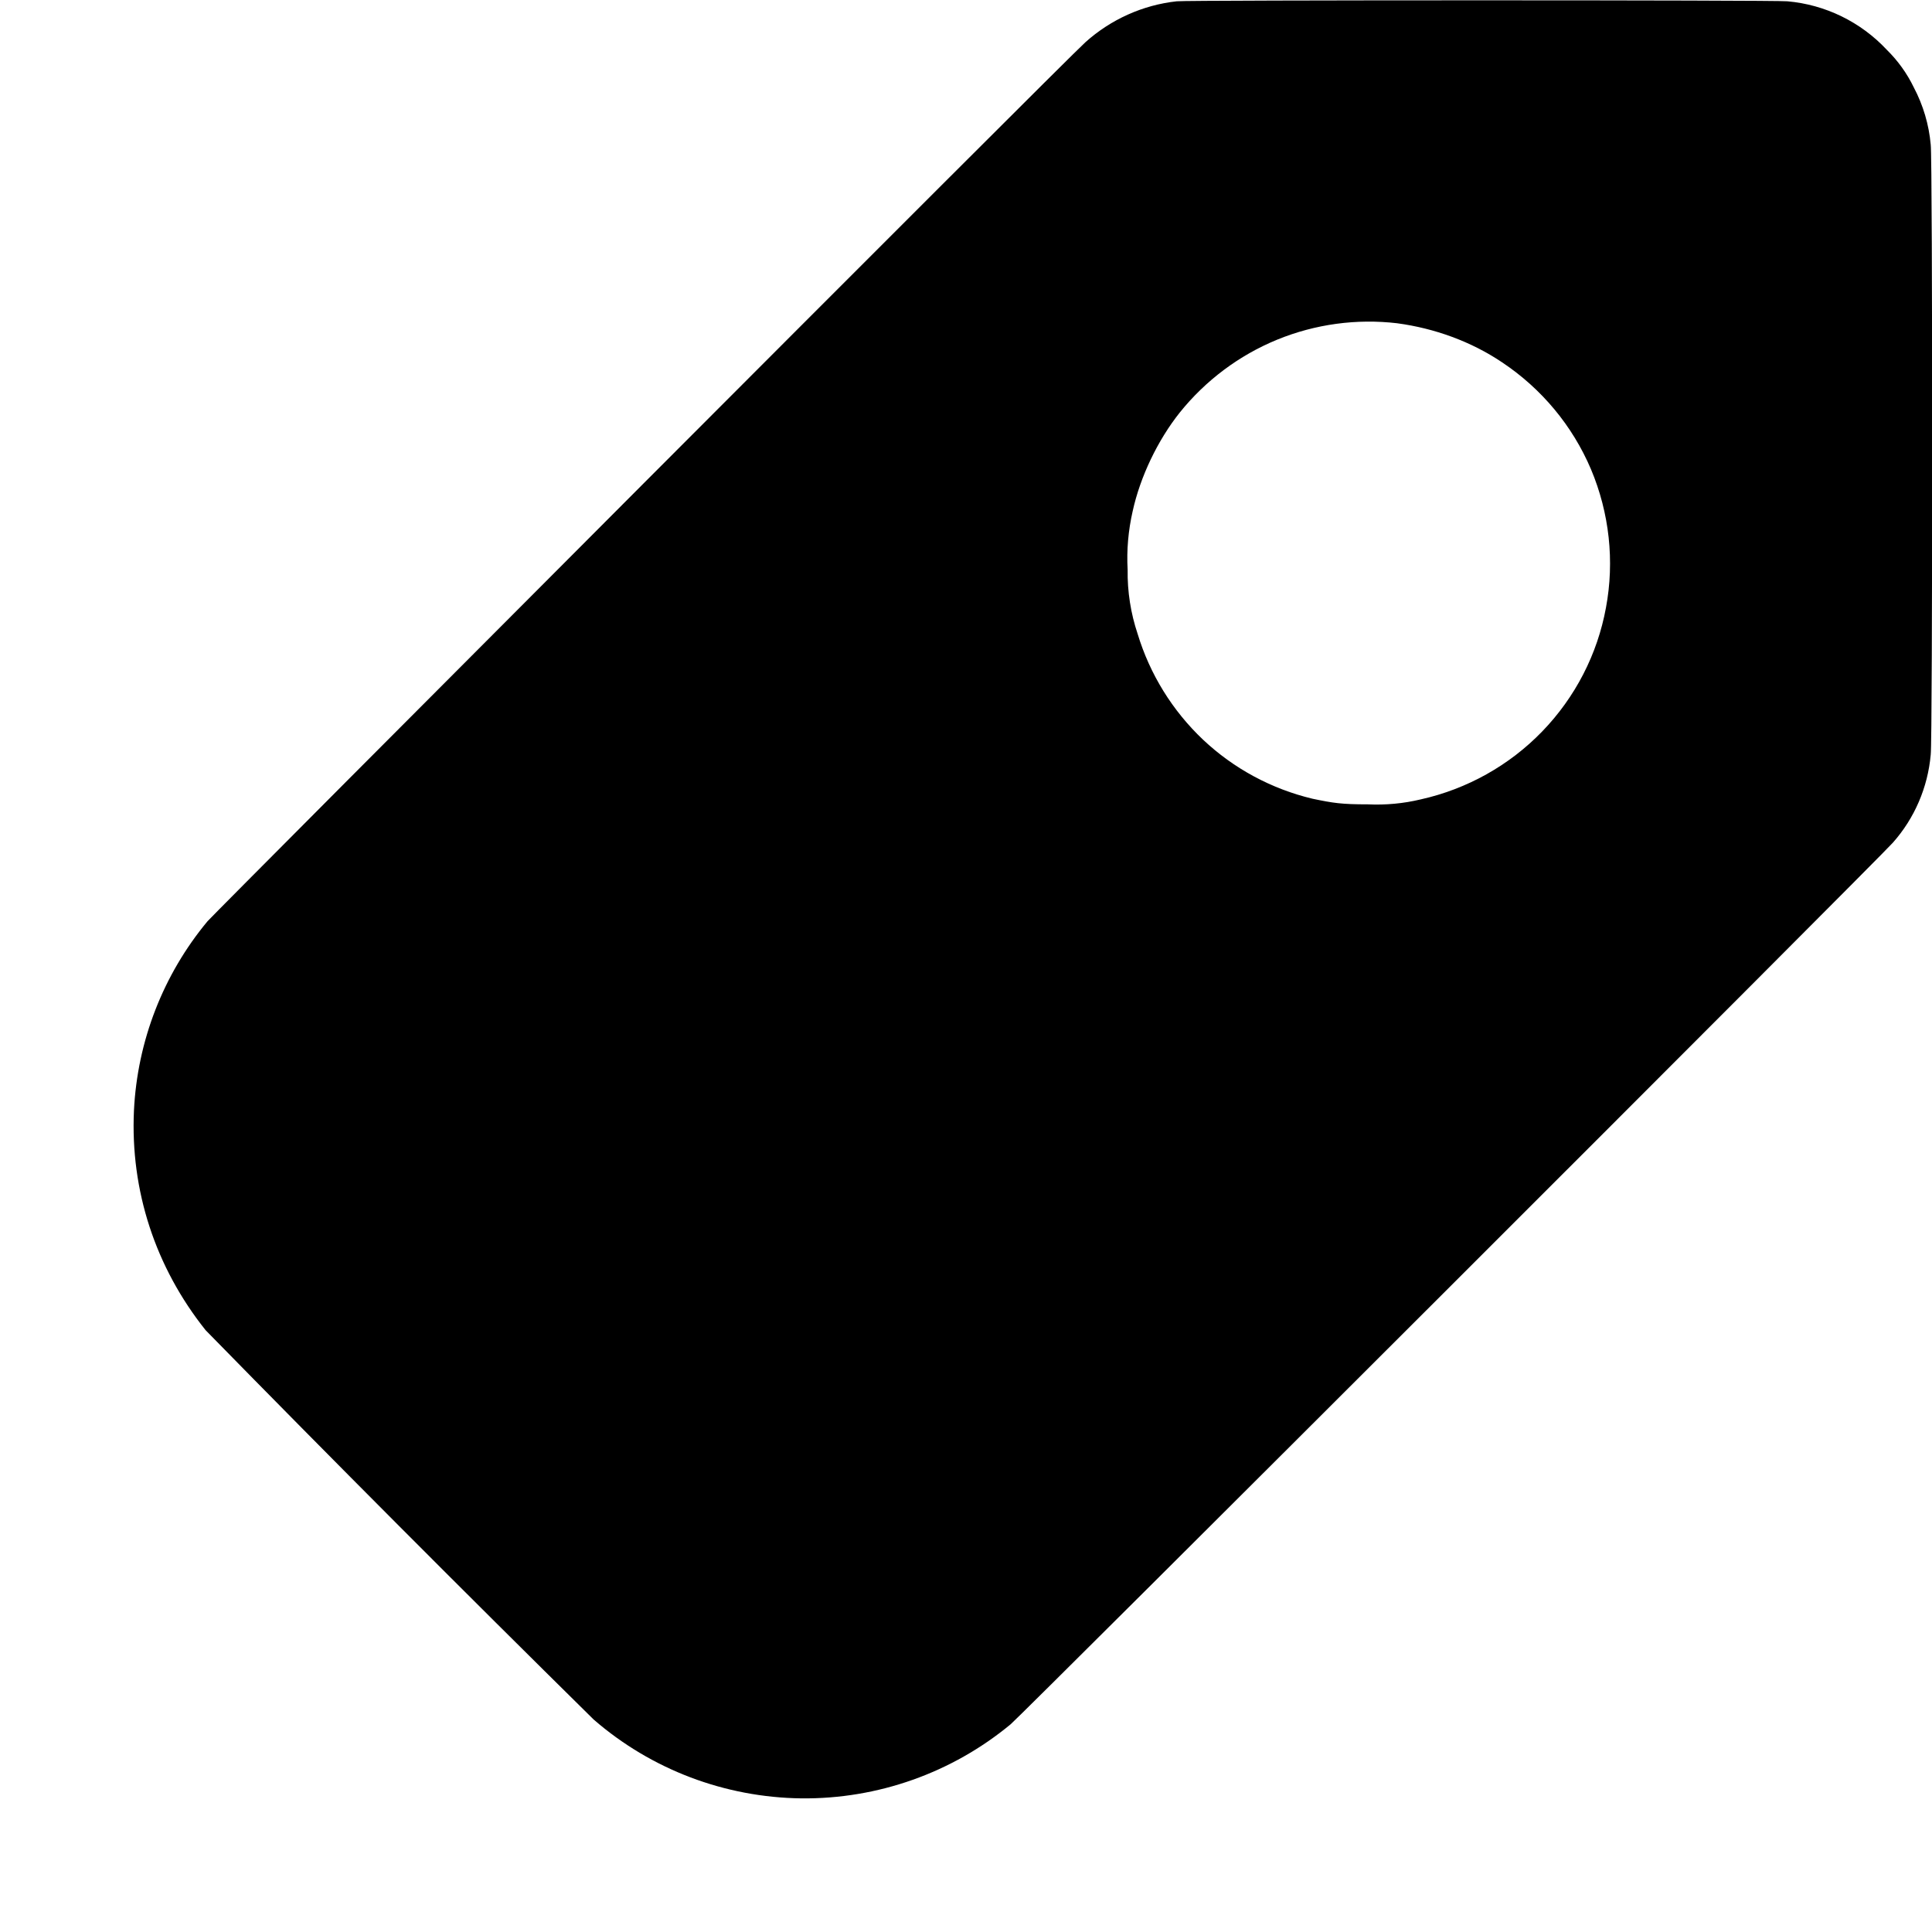<svg width="12" height="12" viewBox="0 0 12 12" fill="none" xmlns="http://www.w3.org/2000/svg">
<g clip-path="url(#clip0_2134_7953)">
<path d="M7.309 0.008C7.098 0.031 6.899 0.121 6.742 0.262C6.632 0.359 1.34 5.664 1.289 5.722C1.013 6.054 0.853 6.467 0.832 6.898C0.809 7.395 0.965 7.871 1.277 8.262C2.073 9.075 2.877 9.881 3.687 10.68C4.045 10.991 4.502 11.164 4.977 11.17C5.451 11.175 5.912 11.012 6.277 10.71C6.347 10.652 11.687 5.316 11.757 5.234C11.892 5.082 11.974 4.89 11.992 4.688C12.004 4.605 12.004 0.977 11.992 0.898C11.981 0.774 11.945 0.653 11.887 0.543C11.845 0.456 11.788 0.377 11.719 0.309C11.557 0.136 11.338 0.029 11.102 0.008C11.032 -4.68753e-05 7.375 -4.68753e-05 7.309 0.008ZM8.679 2.008C8.91 2.039 9.137 2.121 9.329 2.25C9.574 2.413 9.767 2.644 9.882 2.915C9.996 3.186 10.029 3.485 9.975 3.774C9.922 4.064 9.784 4.331 9.579 4.543C9.375 4.754 9.112 4.901 8.825 4.965C8.717 4.991 8.607 5.001 8.496 4.996C8.332 4.996 8.281 4.988 8.152 4.961C7.897 4.9 7.663 4.774 7.472 4.594C7.282 4.414 7.142 4.188 7.066 3.937C7.023 3.809 7.002 3.674 7.004 3.539C6.997 3.417 7.008 3.295 7.035 3.176C7.082 2.961 7.191 2.734 7.328 2.562C7.488 2.363 7.696 2.207 7.932 2.11C8.169 2.013 8.426 1.978 8.68 2.008H8.679Z" fill="currentColor"/>
</g>
<defs>
<clipPath id="clip0_2134_7953">
<rect width="12" height="12" fill="white"/>
</clipPath>
</defs>
</svg>
